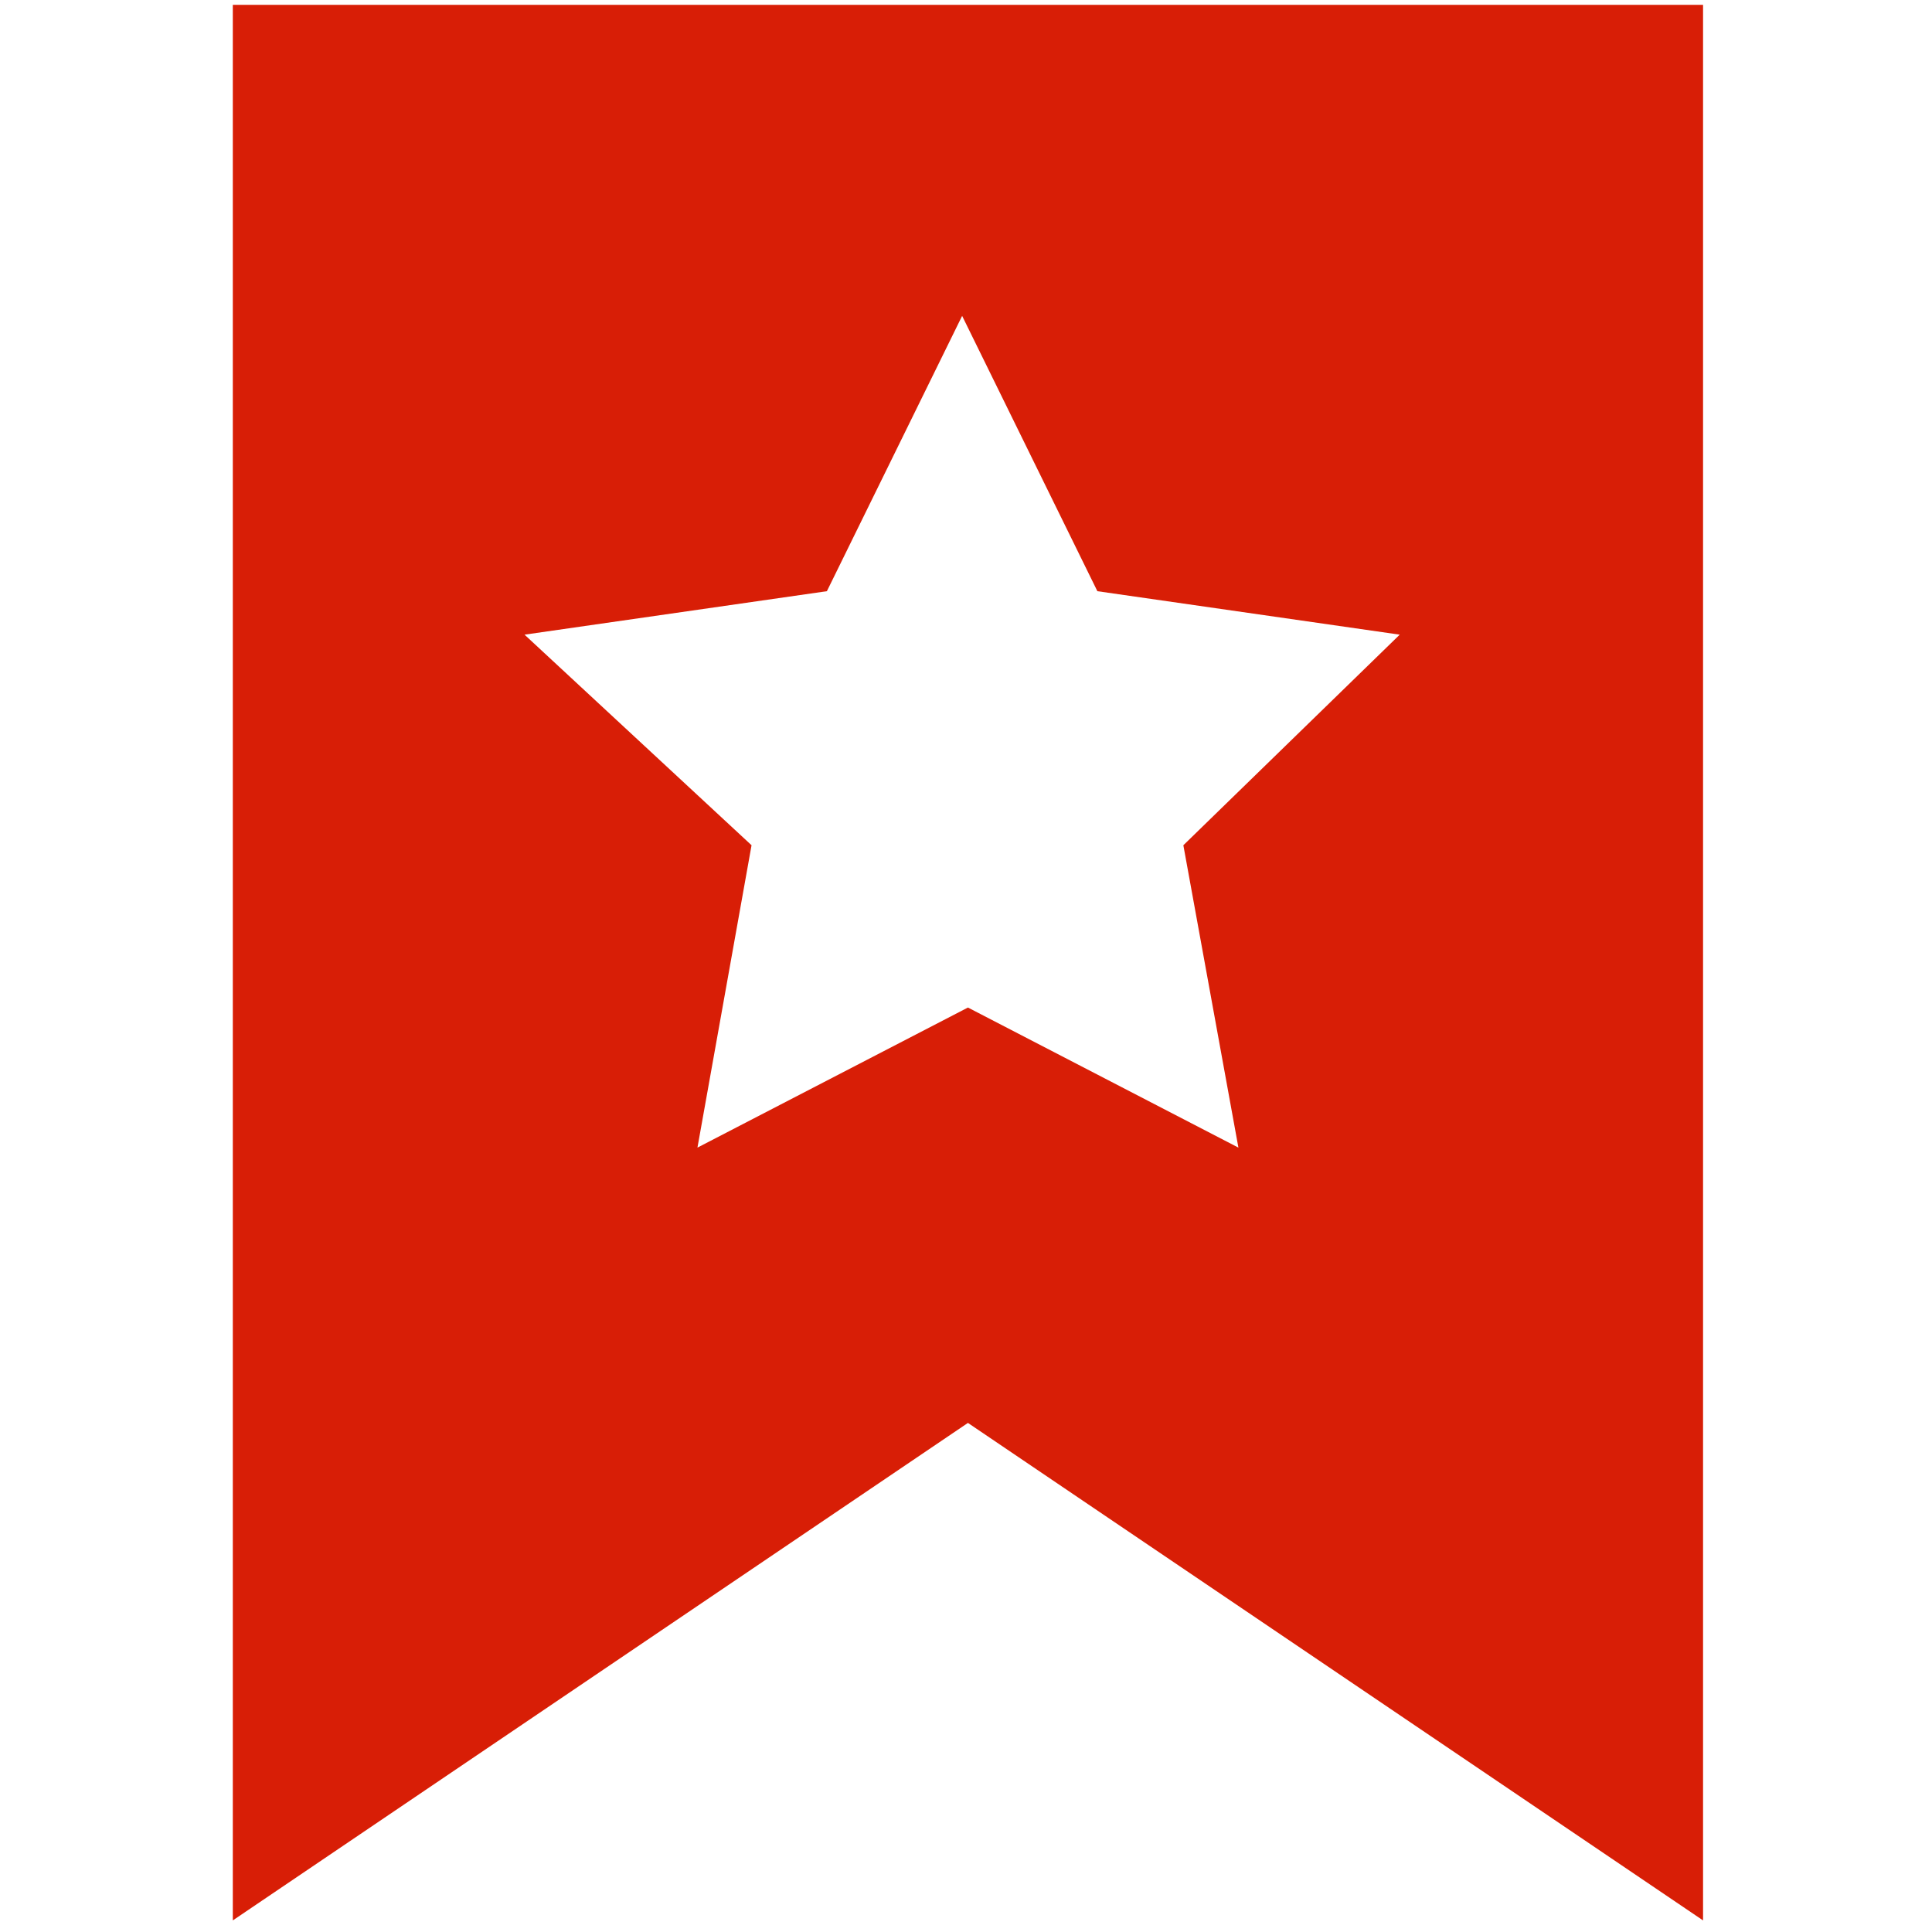 <?xml version="1.0" standalone="no"?><!DOCTYPE svg PUBLIC "-//W3C//DTD SVG 1.1//EN" "http://www.w3.org/Graphics/SVG/1.1/DTD/svg11.dtd"><svg t="1757988743880" class="icon" viewBox="0 0 1024 1024" version="1.1" xmlns="http://www.w3.org/2000/svg" p-id="10405" width="128" height="128" xmlns:xlink="http://www.w3.org/1999/xlink"><path d="M123.392 2.56v1015.296l389.632-263.68 389.632 263.68V2.56H123.392z m532.992 605.696l-143.36-74.24-143.36 74.24 28.672-160.256-120.32-111.616 160.256-23.04 71.68-145.92 71.68 145.92 160.256 23.04-114.688 111.616 29.184 160.256z" p-id="10406" fill="#d81e06"></path></svg>